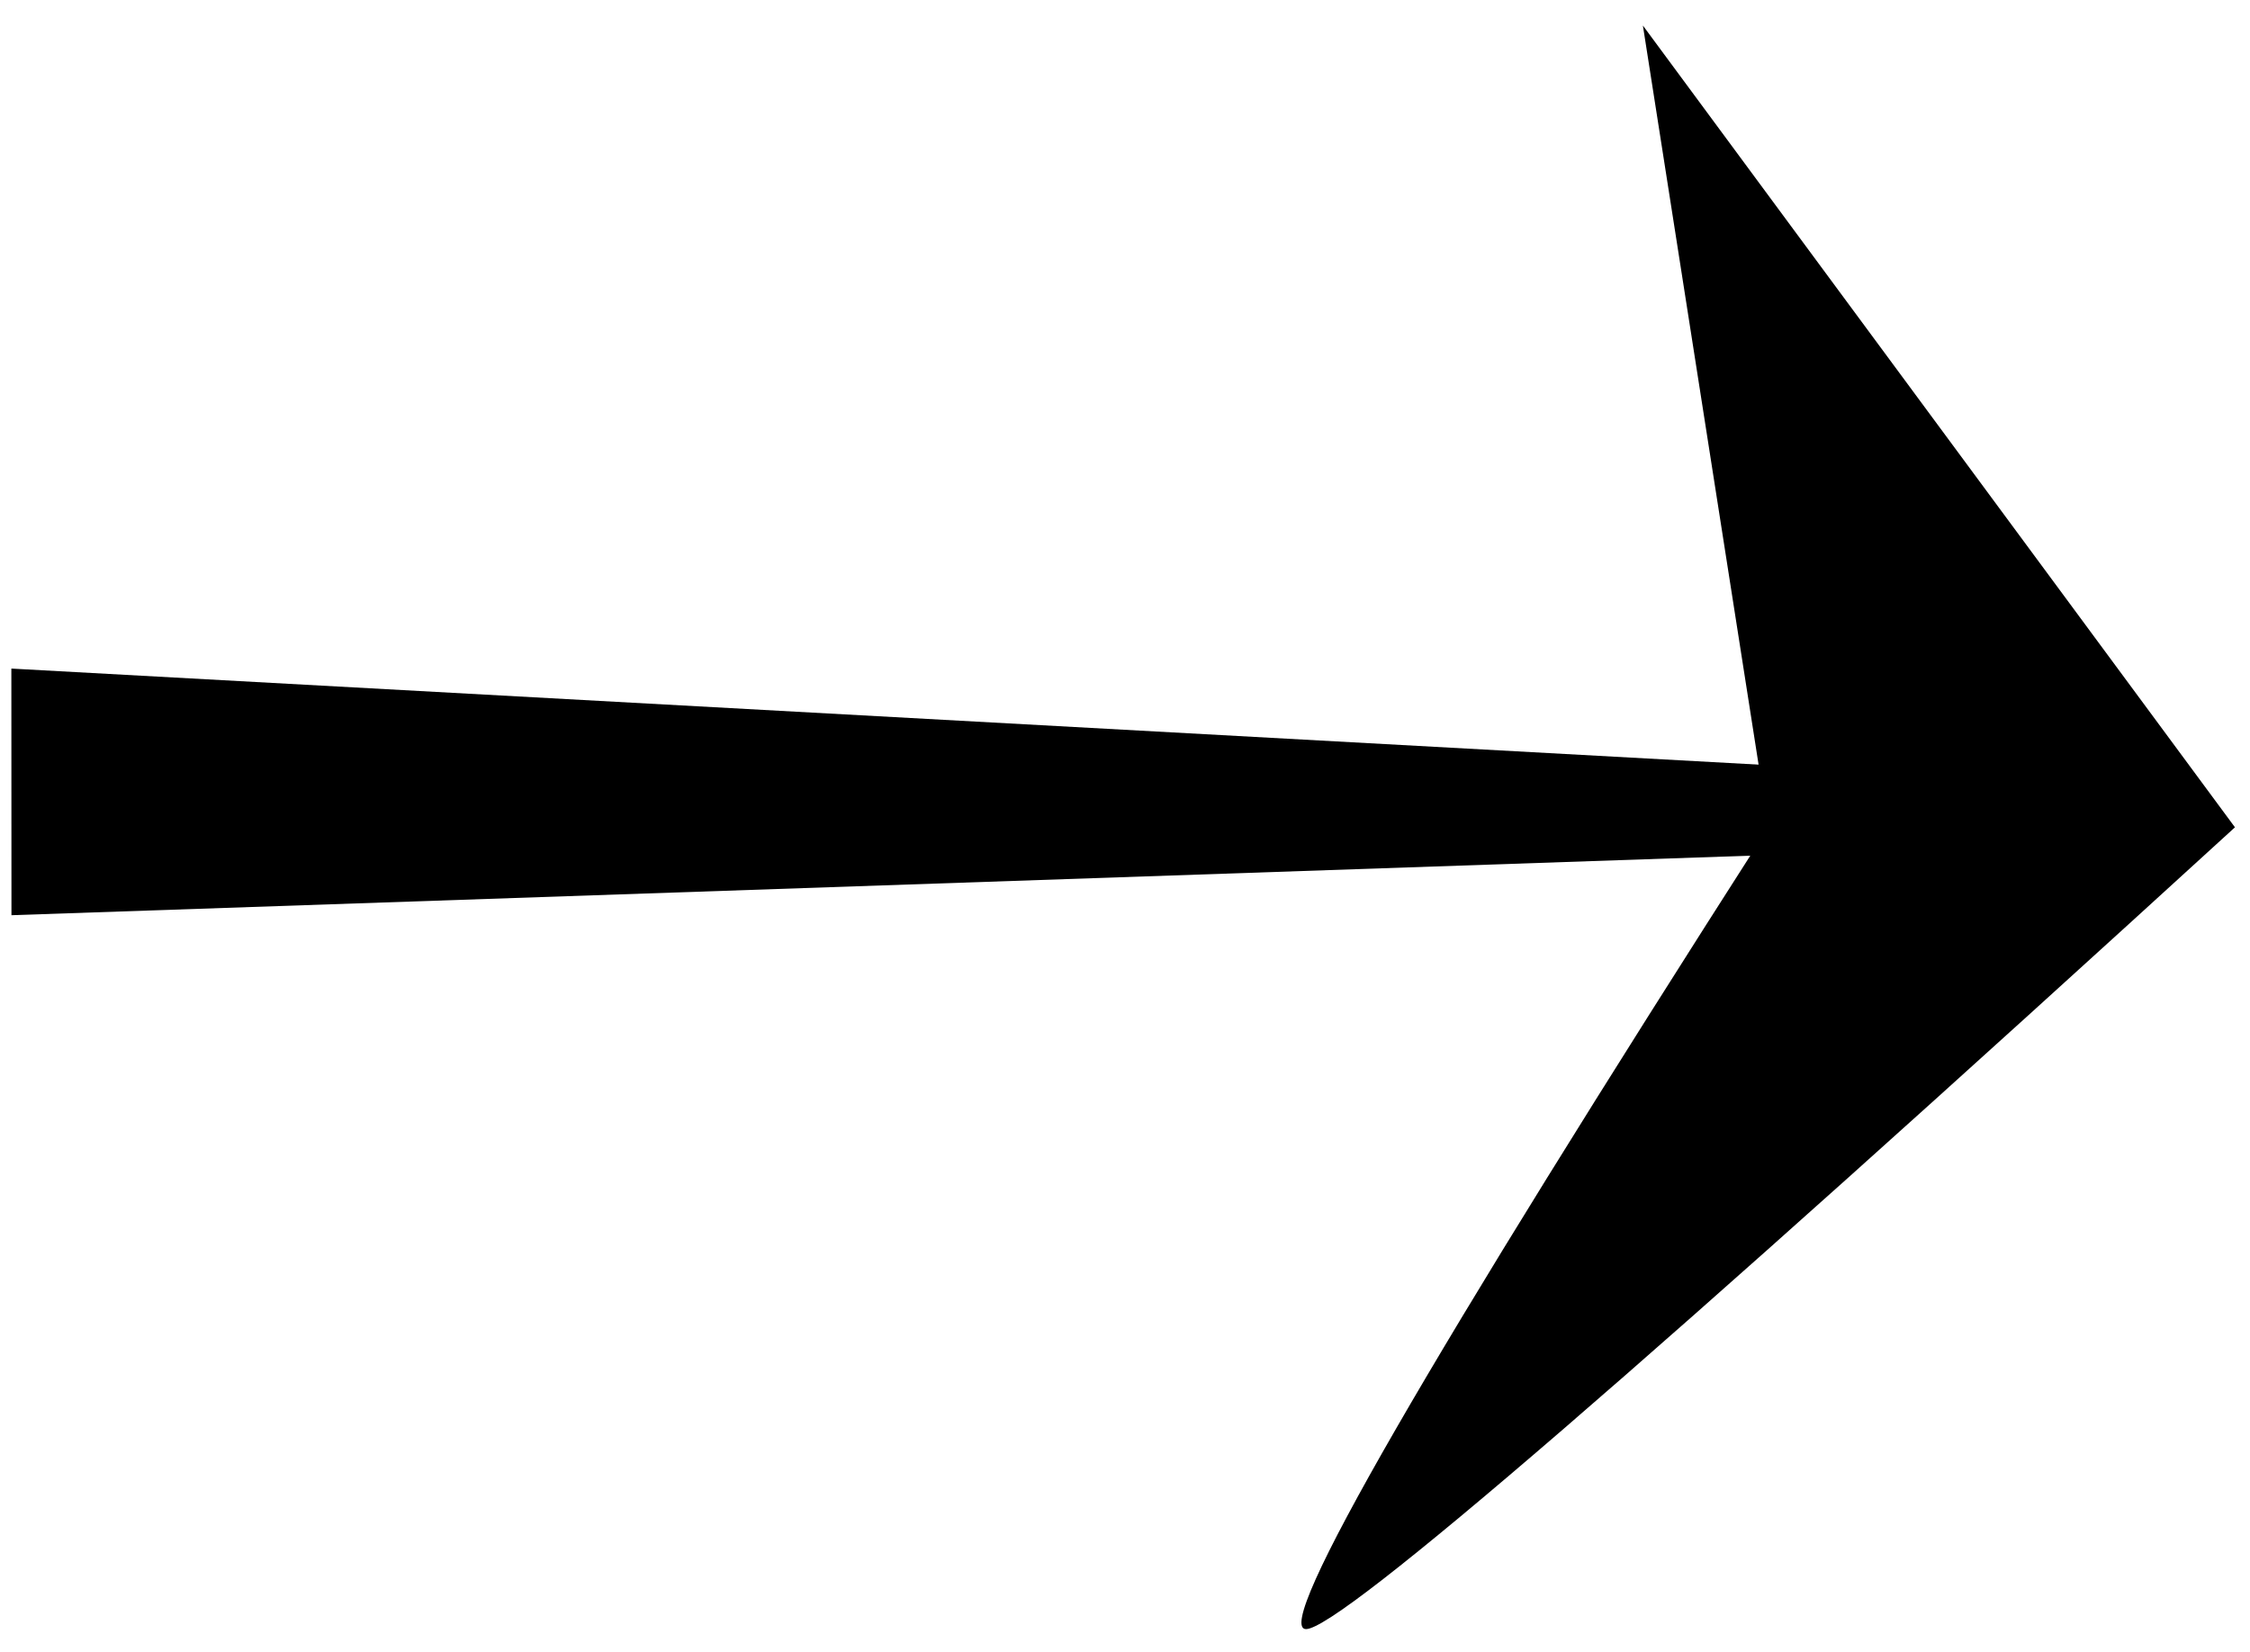 <svg height="47" viewBox="0 0 64 47" width="64" xmlns="http://www.w3.org/2000/svg"><g fill-rule="evenodd" transform="translate(.322 .726)"><path d="m36.828 45.624c.97 0 9.777-7.604 26.422-22.812l-16.841-22.812 3.57 22.812c-9.737 15.208-14.121 22.812-13.151 22.812z"/><path d="m56.177 21.385v2.004l-56.173 1.924-.003-7.017z" fill-rule="nonzero"/></g></svg>